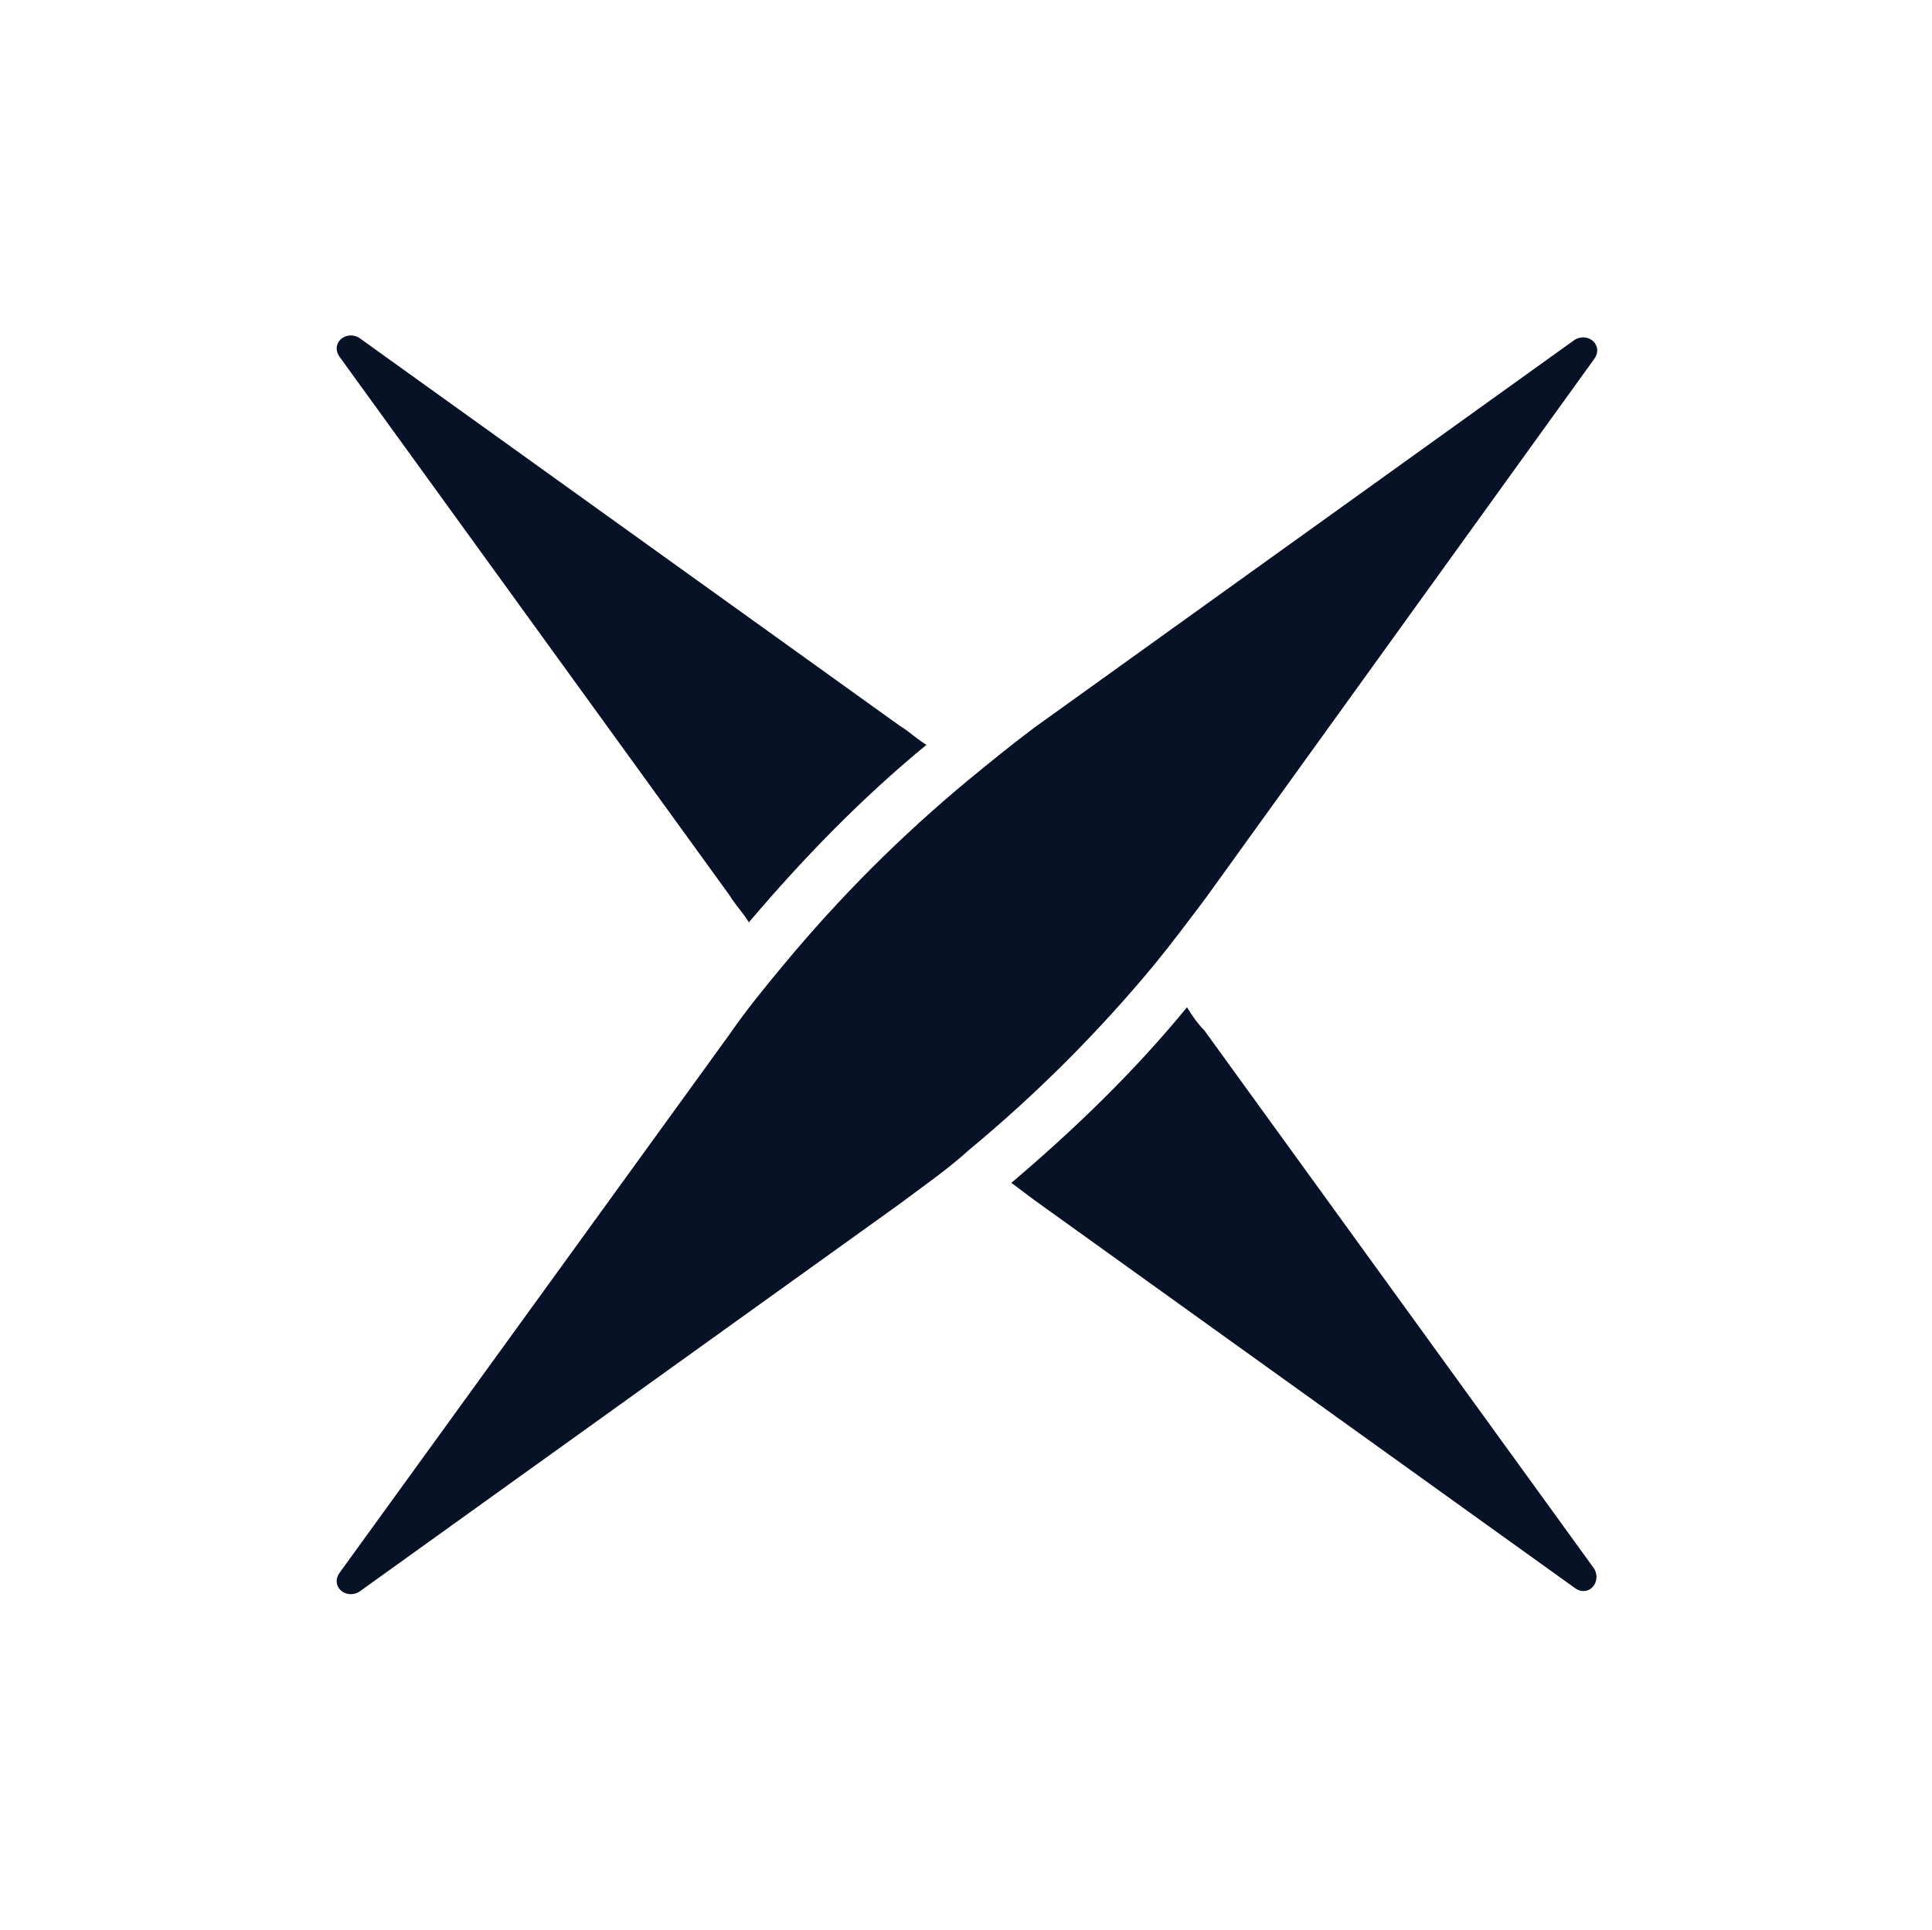 <?xml version="1.0" encoding="utf-8"?>

<!-- Generator: Adobe Illustrator 28.0.0, SVG Export Plug-In . SVG Version: 6.00 Build 0)  -->

<svg version="1.2" baseProfile="tiny-ps" id="Layer_1" xmlns="http://www.w3.org/2000/svg" xmlns:xlink="http://www.w3.org/1999/xlink" viewBox="0 0 100.1 100" 

xml:space="preserve">
<title>CitizenX</title>

<path fill-rule="evenodd" fill="#081226" d="M38.8,47.8c-0.3-0.5-0.7-0.9-1-1.4L17.6,18.5c-0.5-0.7,0.3-1.4,1-1l28,20.1
	c0.5,0.3,0.9,0.7,1.4,1C44.6,41.4,41.6,44.5,38.8,47.8z M50.2,40.4c-3.5,2.9-6.7,6.1-9.6,9.6c-1,1.2-1.9,2.3-2.8,3.6L17.6,81.5
	c-0.5,0.7,0.3,1.4,1,1l28-20.1c1.2-0.9,2.5-1.8,3.6-2.8c3.5-2.9,6.7-6.1,9.6-9.6c0.9-1.1,1.8-2.3,2.7-3.5l20.1-27.9
	c0.5-0.7-0.3-1.4-1-1l-28,20.1C52.4,38.6,51.3,39.5,50.2,40.4z M61.5,52.2c-2.7,3.3-5.8,6.3-9.1,9.1c0.4,0.3,0.8,0.6,1.2,0.9
	l28,20.1c0.7,0.5,1.4-0.3,1-1L62.4,53.4C62.1,53.1,61.8,52.7,61.5,52.2z"/>
</svg>
